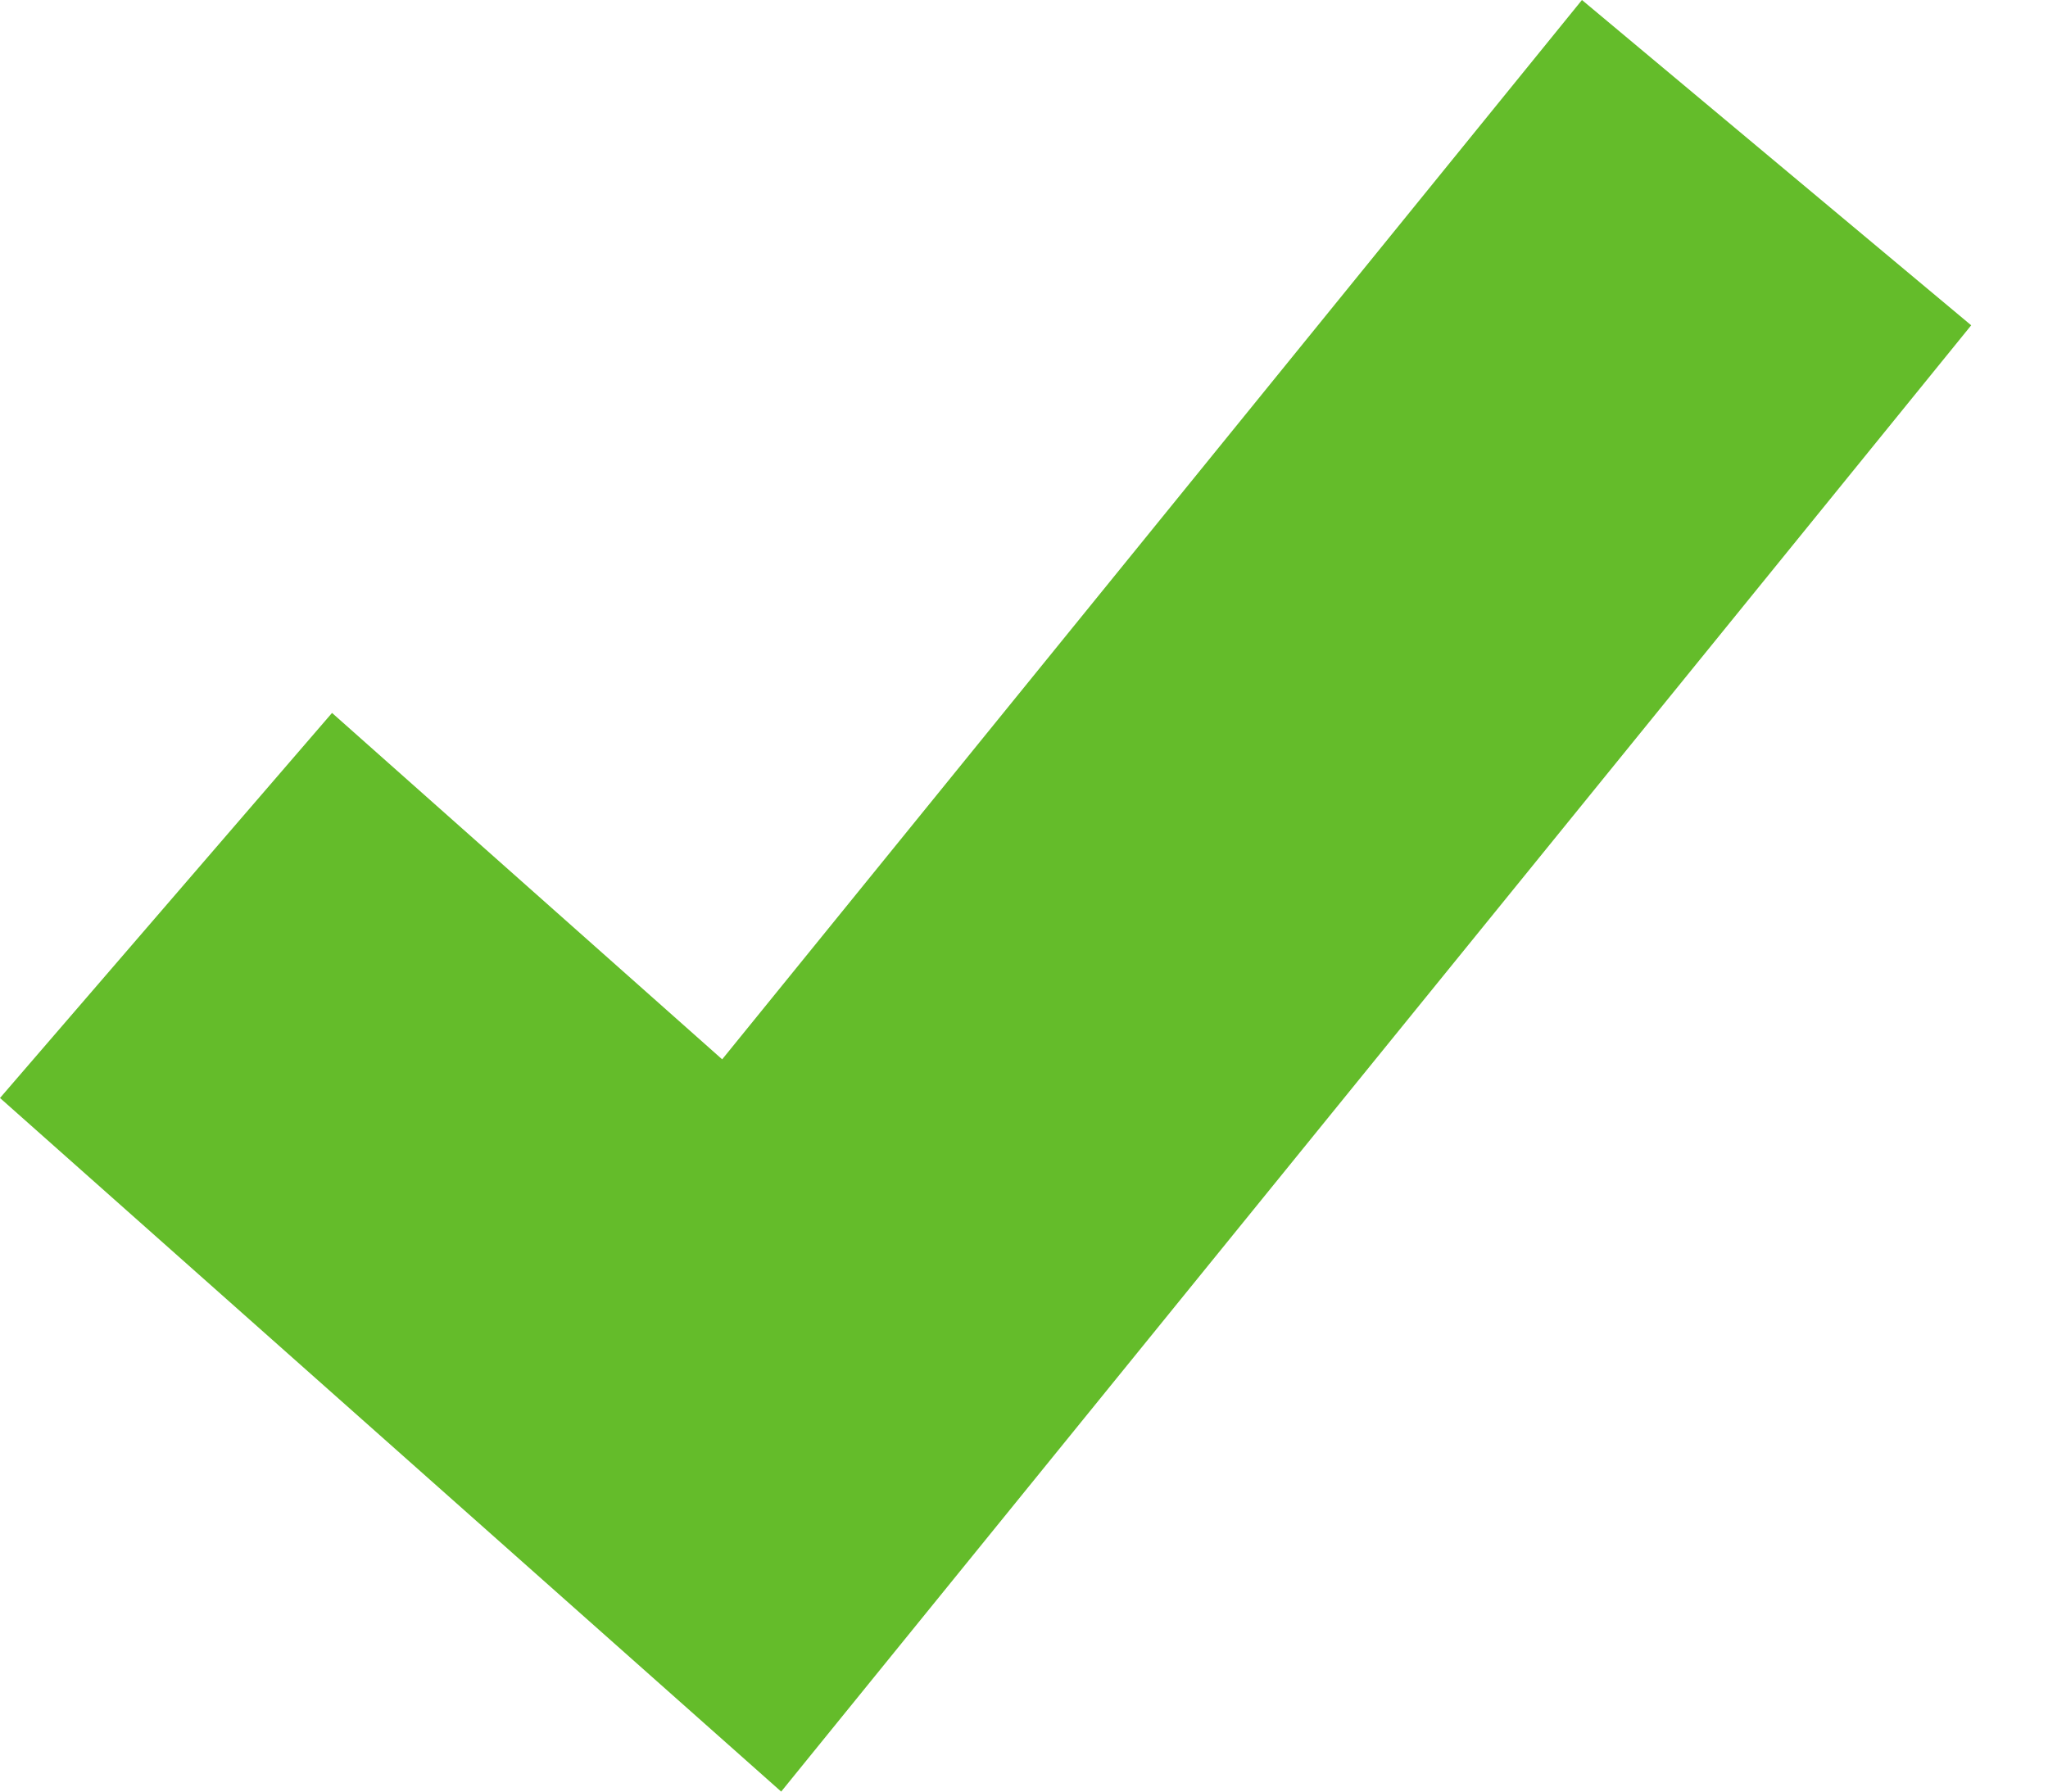 <svg width="16" height="14" viewBox="0 0 16 14" fill="none" xmlns="http://www.w3.org/2000/svg">
<path fill-rule="evenodd" clip-rule="evenodd" d="M5.642 8.278L12.359 0L15.4 2.542L6.103 14L0 8.58L2.594 5.571L5.642 8.278Z" fill="#64BC2A"/>
</svg>
